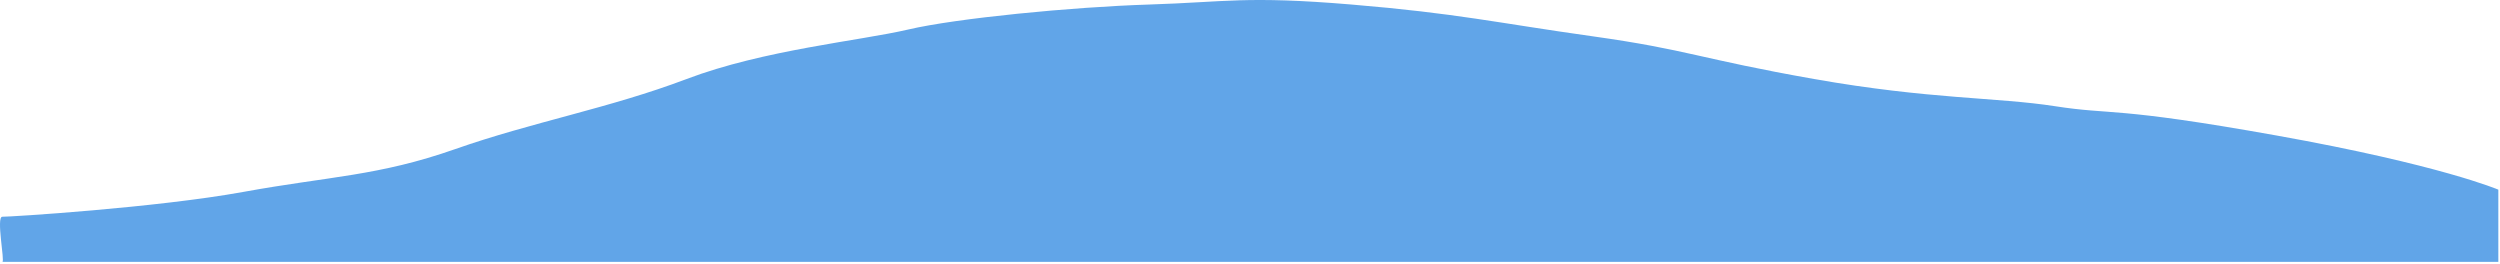 ﻿<?xml version="1.0" encoding="utf-8"?>
<svg version="1.1" xmlns:xlink="http://www.w3.org/1999/xlink" width="1499px" height="158px" xmlns="http://www.w3.org/2000/svg">
  <g transform="matrix(1 0 0 1 -63 -245 )">
    <path d="M 1498 157  L 1.422 157  C 3.027 157  -2.466 129.808  1.422 129.951  C 5.31 130.093  93.875 124.541  145.879 115.073  C 197.884 105.606  226.775 105.606  273.002 89.377  C 319.228 73.147  365.454 64.887  411.681 47.378  C 457.907 29.868  515.69 24.458  544.582 17.696  C 573.473 10.933  642.813 4.171  689.039 2.717  C 735.265 1.262  746.822 -2.591  810.383 2.717  C 873.944 8.025  897.057 13.638  954.84 21.753  C 1012.623 29.868  1018.402 35.133  1087.741 47.378  C 1157.081 59.622  1197.529 58.27  1232.198 63.68  C 1266.868 69.09  1266.868 63.68  1365.099 81.262  C 1463.33 98.844  1498 113.721  1498 113.721  C 1498 113.721  1498 157  1498 157  Z " fill-rule="nonzero" fill="#61a5e8" stroke="none" transform="matrix(1 0 0 1 63 245 )" />
  </g>
</svg>